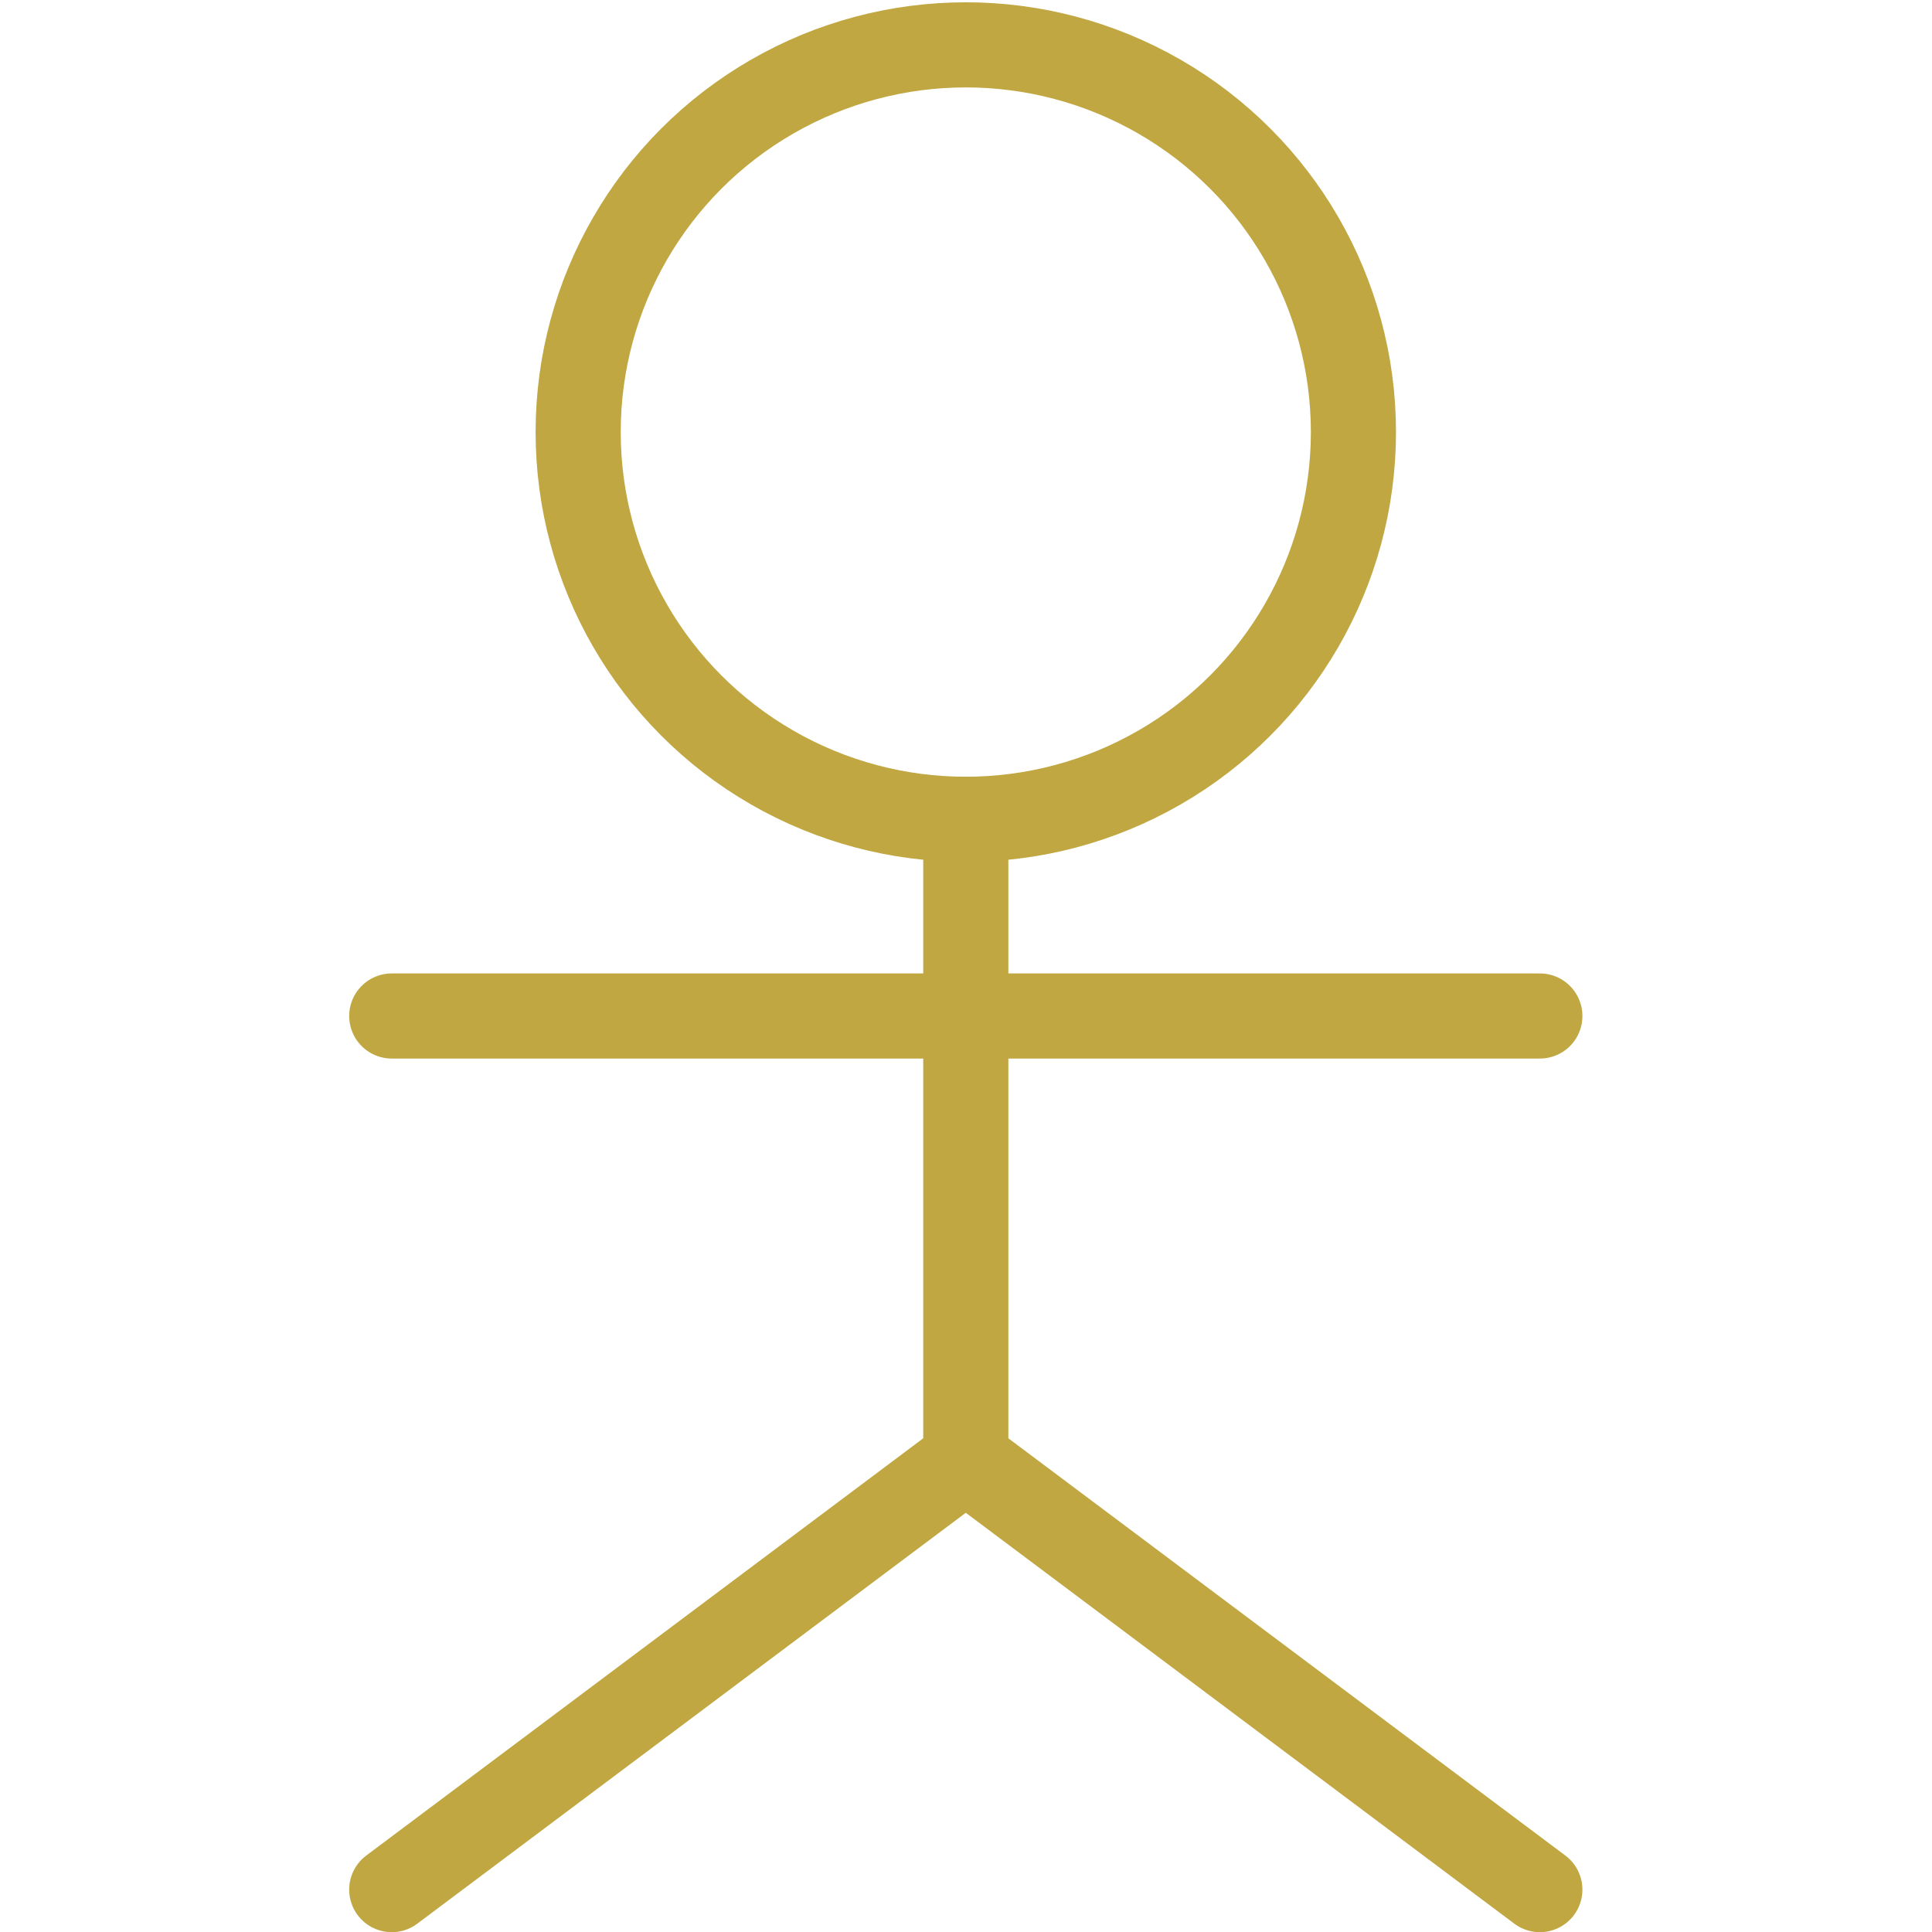 <?xml version="1.0" encoding="utf-8"?>
<!-- Generator: Adobe Illustrator 27.5.0, SVG Export Plug-In . SVG Version: 6.00 Build 0)  -->
<svg height="30px" width="30px" version="1.0" id="Layer_1" xmlns="http://www.w3.org/2000/svg" xmlns:xlink="http://www.w3.org/1999/xlink" x="0px" y="0px"
	 viewBox="0 0 469.5 469.5" style="enable-background:new 0 0 469.5 469.5;" xml:space="preserve">
<style type="text/css">
	.st0{fill:none;stroke:#C0A742;stroke-width:20.686;stroke-linecap:round;stroke-linejoin:round;stroke-miterlimit:10;}
</style>
<g>
	<line class="st0" x1="95.2" y1="246.9" x2="374.2" y2="246.9"/>
	<line class="st0" x1="234.7" y1="199.1" x2="234.7" y2="354.7"/>
	<ellipse class="st0" cx="234.7" cy="105" rx="94.2" ry="94.1"/>
	<polyline class="st0" points="374.2,459.2 234.7,354.7 95.2,459.2 	"/>
</g>
</svg>

